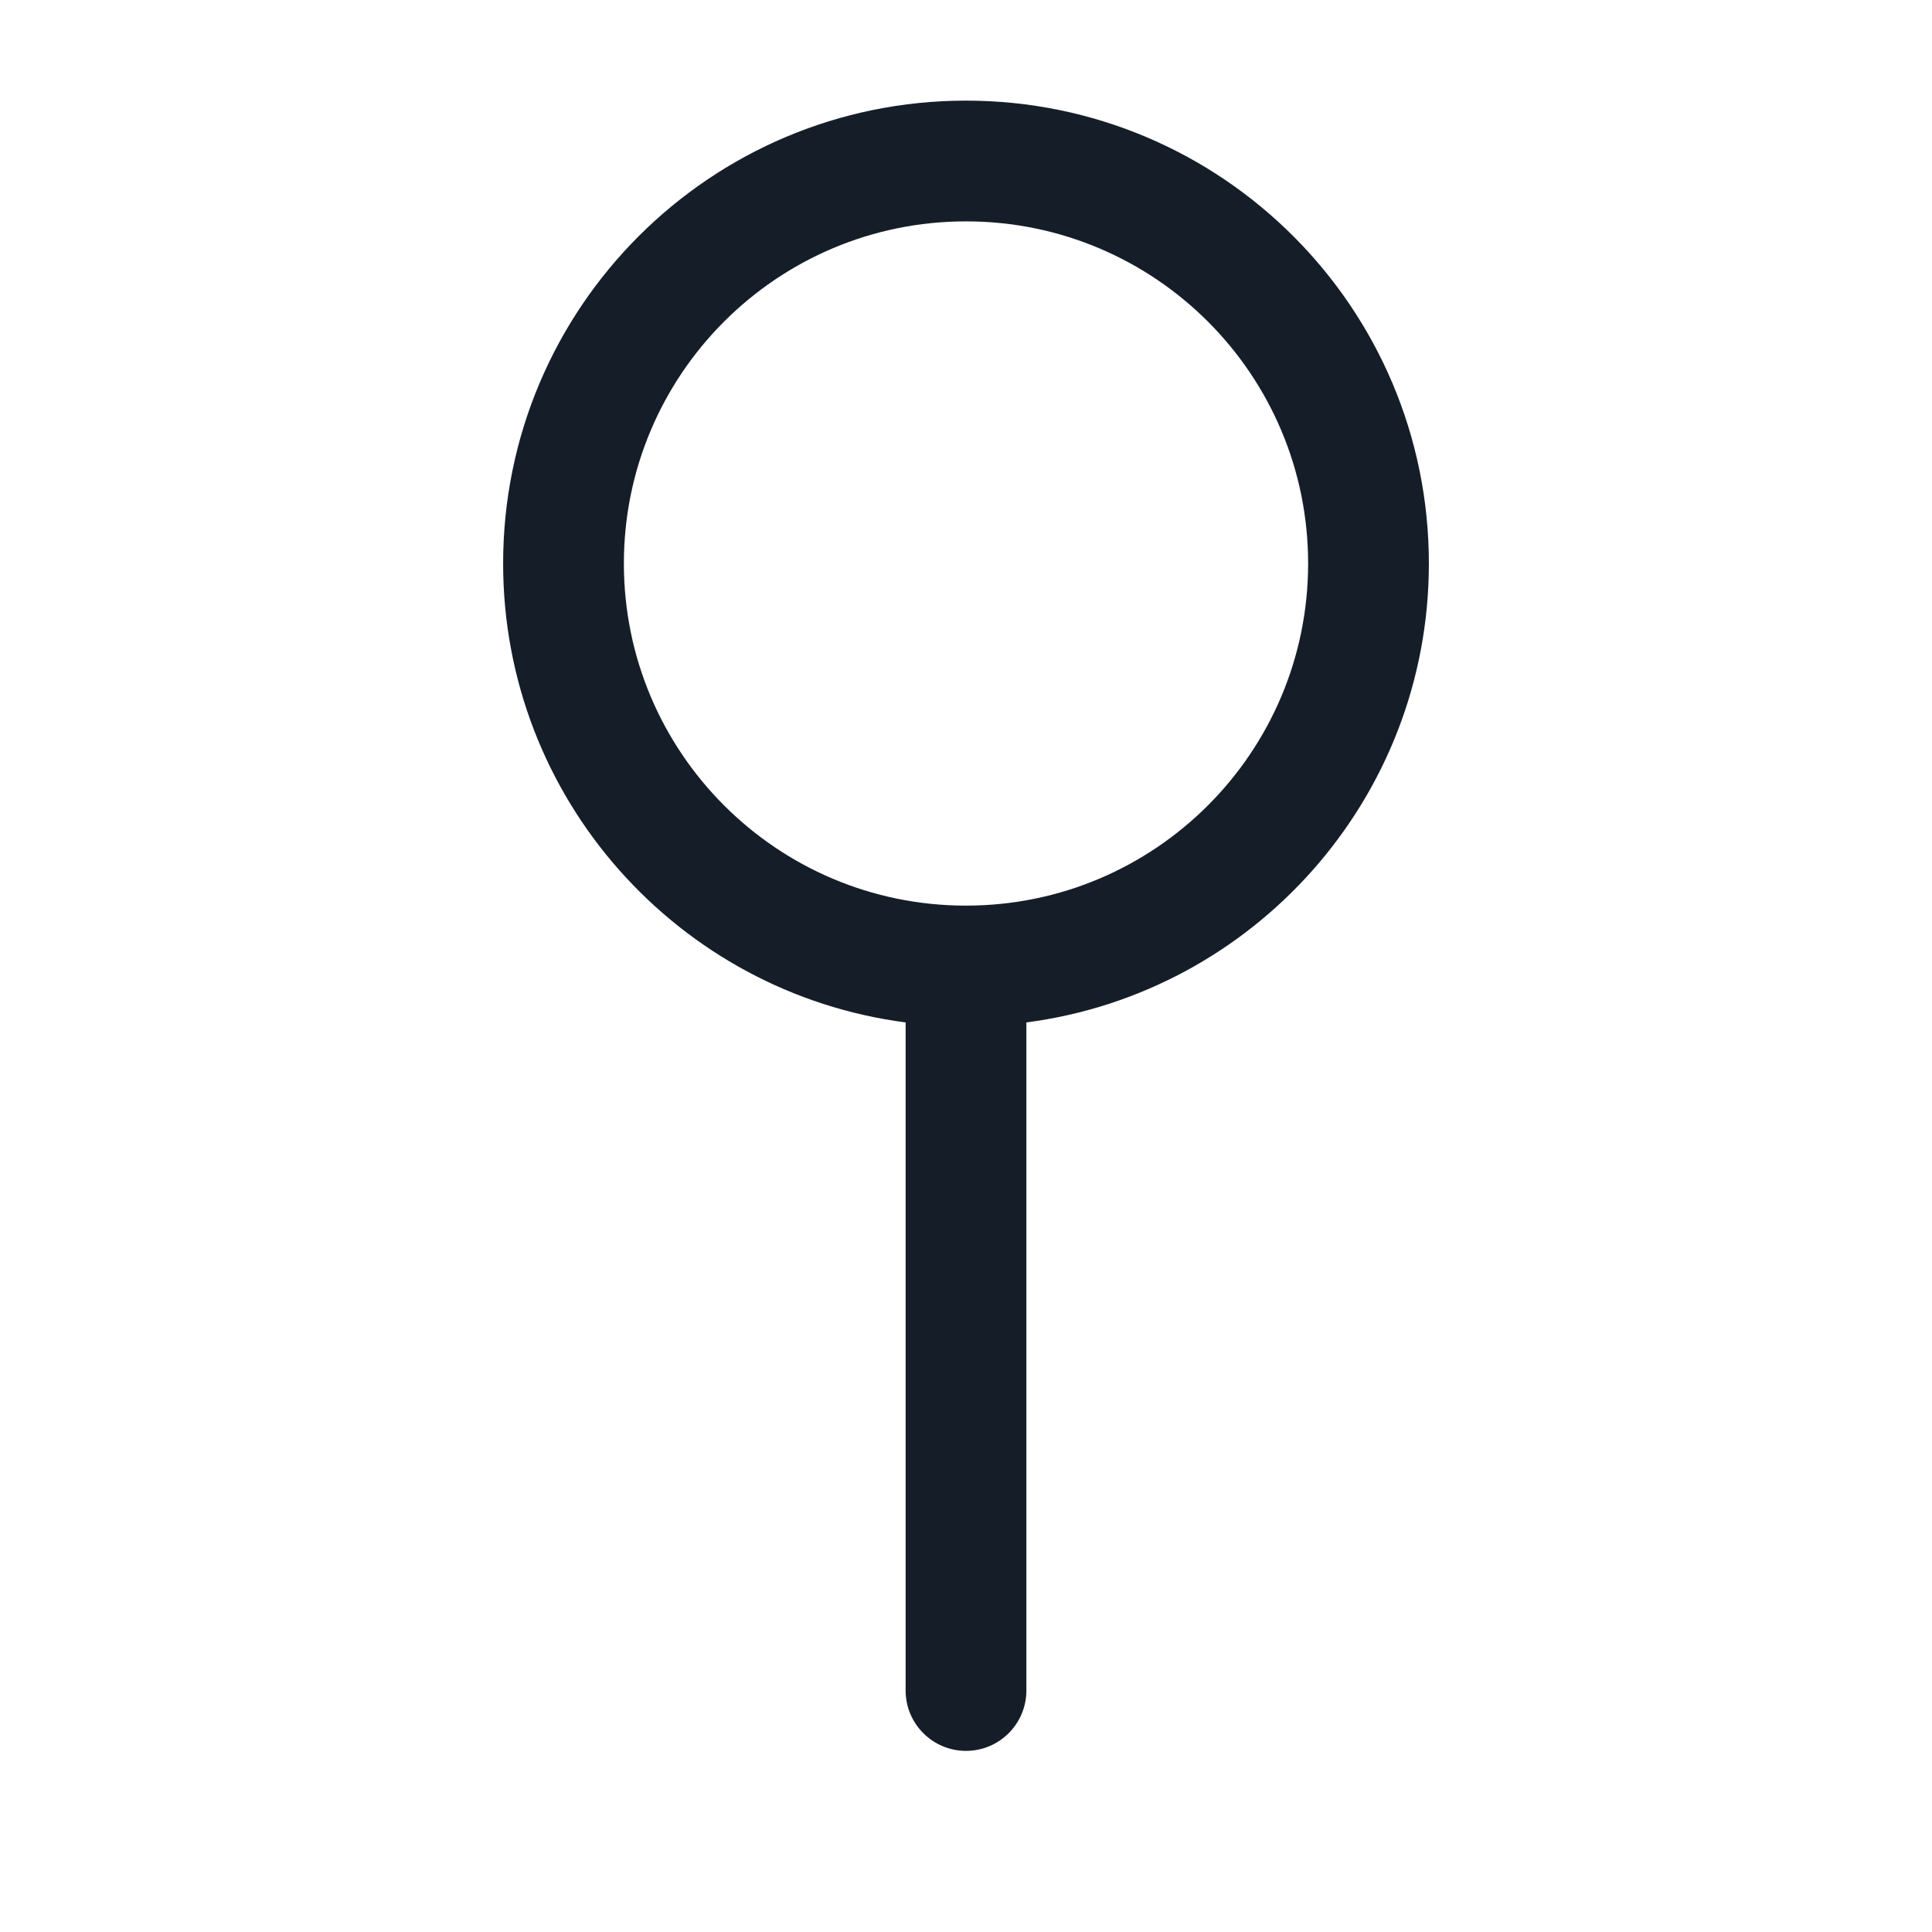 <svg xmlns="http://www.w3.org/2000/svg" viewBox="0 0 24 24">
  <defs/>
  <path fill="#151E28" d="M11.25,12.701 C8.429,12.334 6.25,9.921 6.25,7 C6.25,3.824 8.824,1.25 12,1.25 C15.176,1.25 17.75,3.824 17.75,7 C17.75,9.921 15.571,12.334 12.75,12.701 L12.75,21 C12.75,21.414 12.414,21.75 12,21.75 C11.586,21.75 11.25,21.414 11.25,21 Z M7.75,7 C7.75,9.346 9.651,11.249 11.998,11.25 L12.003,11.25 C14.349,11.248 16.25,9.346 16.25,7 C16.25,4.653 14.347,2.75 12,2.75 C9.653,2.75 7.75,4.653 7.75,7 Z"/>
</svg>

